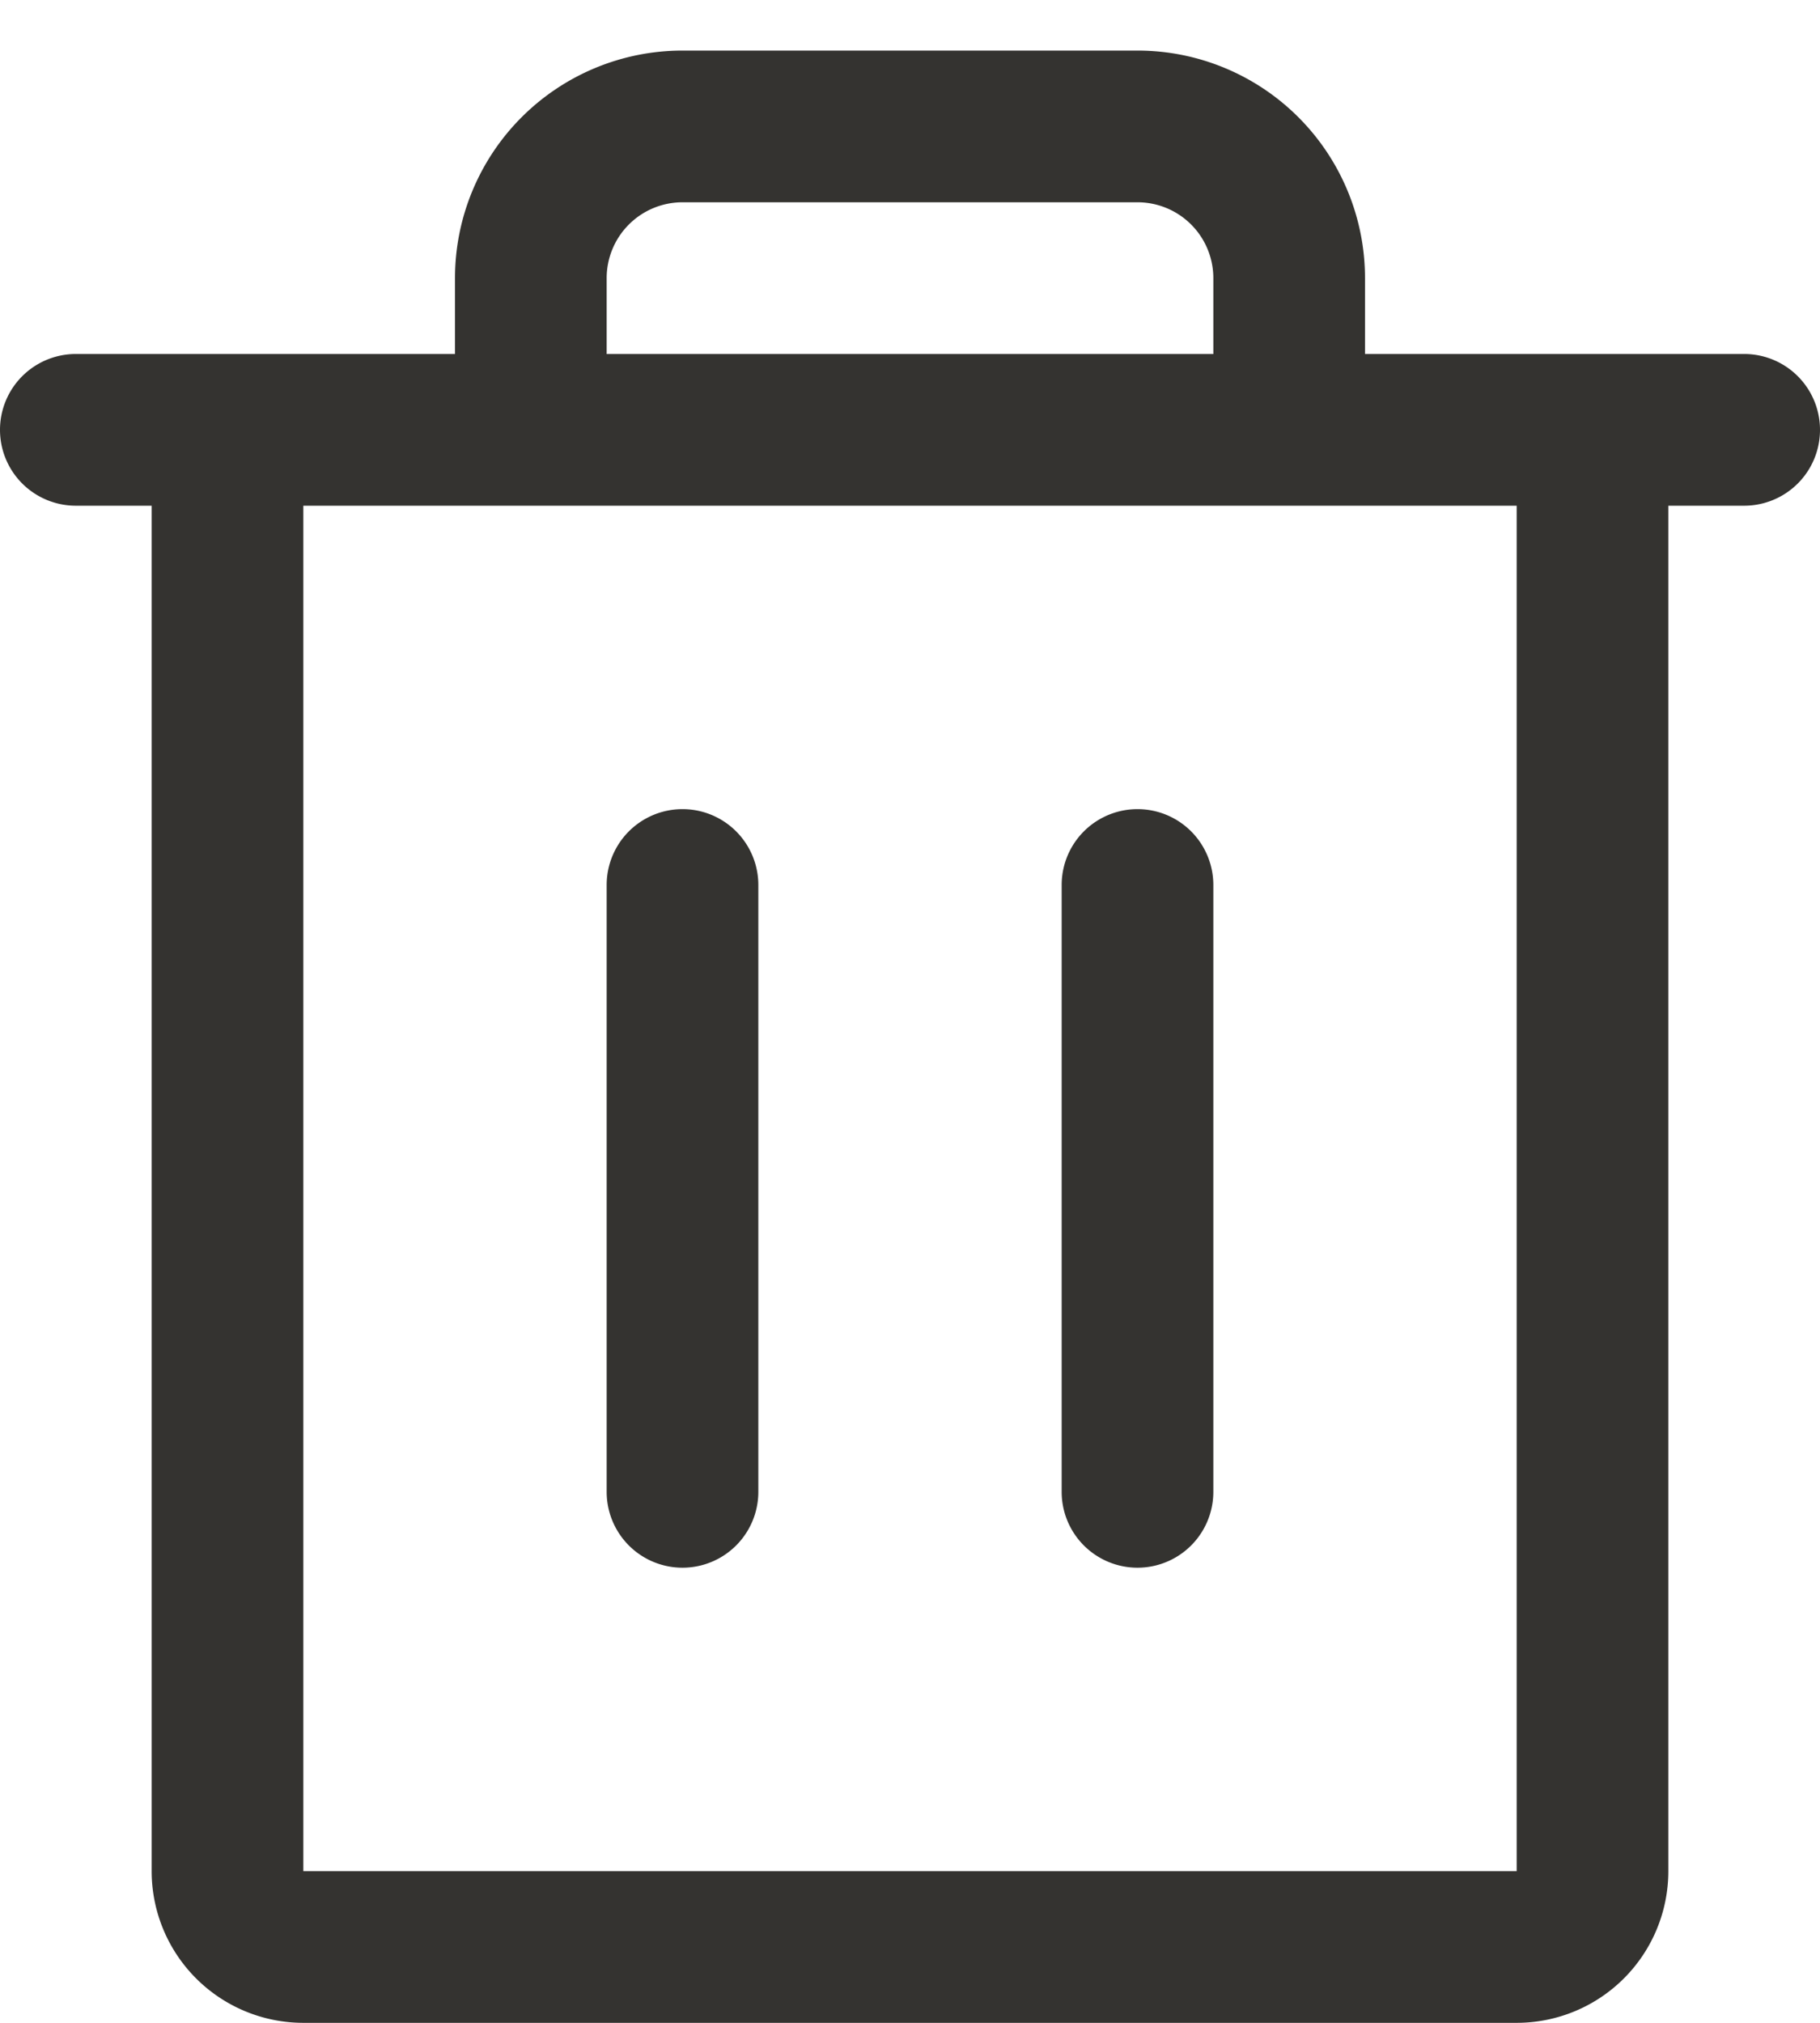 <svg xmlns="http://www.w3.org/2000/svg" width="18" height="20" fill="none"><path fill="#343330" d="M17.25 3.5H13.5v-.75A2.25 2.25 0 0 0 11.25.5h-4.5A2.25 2.25 0 0 0 4.5 2.75v.75H.75a.75.75 0 0 0 0 1.5h.75v13.5A1.5 1.5 0 0 0 3 20h12a1.5 1.5 0 0 0 1.5-1.5V5h.75a.75.75 0 1 0 0-1.5ZM6 2.75A.75.75 0 0 1 6.75 2h4.5a.75.75 0 0 1 .75.75v.75H6v-.75Zm9 15.75H3V5h12v13.5ZM7.5 8.75v6a.75.75 0 1 1-1.5 0v-6a.75.75 0 0 1 1.5 0Zm4.5 0v6a.75.75 0 1 1-1.5 0v-6a.75.75 0 1 1 1.5 0Z"/></svg>